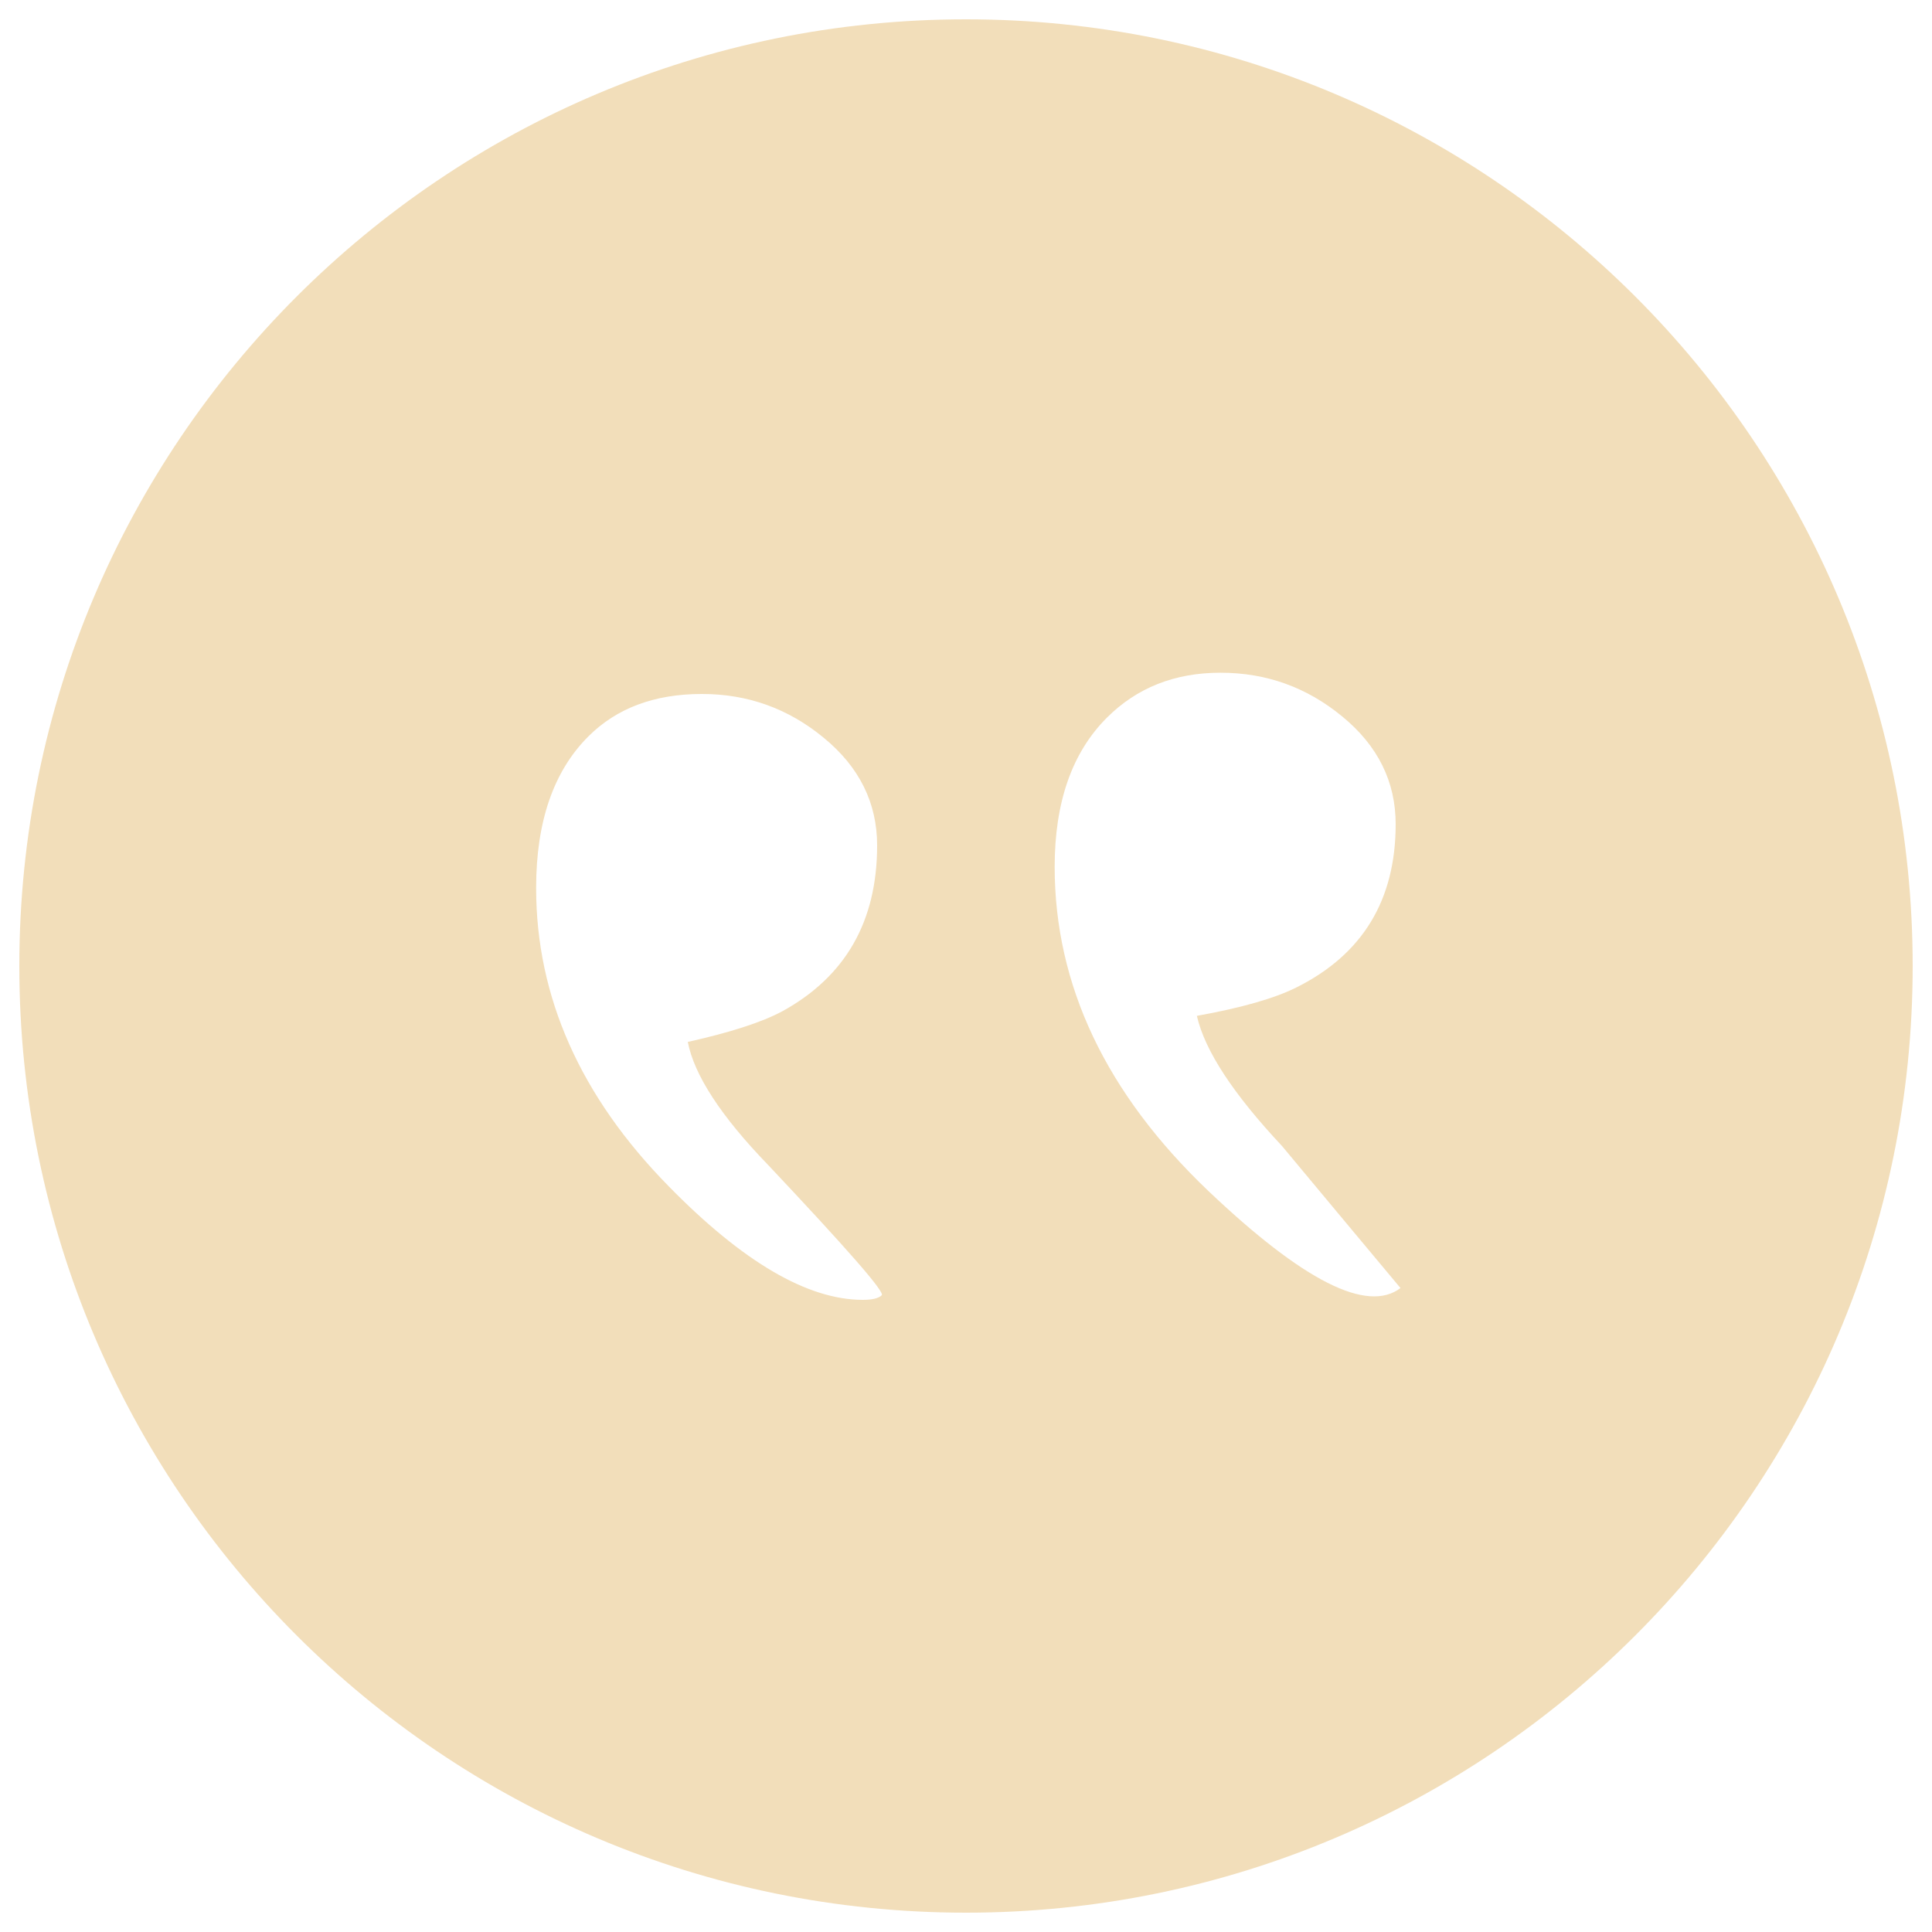 <svg width="66" height="66" viewBox="0 0 66 66" fill="none" xmlns="http://www.w3.org/2000/svg">
<path d="M33 0.66C15.14 0.66 0.66 15.14 0.66 33C0.66 50.86 15.14 65.34 33 65.34C50.859 65.34 65.34 50.86 65.34 33C65.34 15.14 50.859 0.66 33 0.66ZM29.476 44.405C27.588 44.405 25.377 43.111 22.843 40.524C19.826 37.455 18.315 34.056 18.315 30.334C18.315 28.07 18.909 26.347 20.097 25.159C21.067 24.189 22.361 23.707 23.978 23.707C25.542 23.707 26.928 24.202 28.142 25.205C29.357 26.202 29.964 27.43 29.964 28.882C29.964 31.469 28.888 33.356 26.73 34.544C26.03 34.921 24.948 35.27 23.496 35.594C23.714 36.722 24.625 38.128 26.241 39.798C28.934 42.656 30.228 44.134 30.122 44.246C30.017 44.352 29.799 44.405 29.476 44.405ZM41.283 40.689C37.778 37.349 36.029 33.653 36.029 29.614C36.029 27.403 36.623 25.707 37.811 24.519C38.834 23.496 40.128 22.981 41.692 22.981C43.256 22.981 44.642 23.476 45.857 24.479C47.071 25.476 47.678 26.704 47.678 28.156C47.678 30.743 46.55 32.604 44.286 33.733C43.533 34.109 42.398 34.432 40.887 34.703C41.157 35.891 42.128 37.369 43.797 39.151C45.144 40.768 46.49 42.385 47.843 44.002C46.702 44.867 44.517 43.758 41.283 40.689Z" fill="#F2DEBA"/>
</svg>
